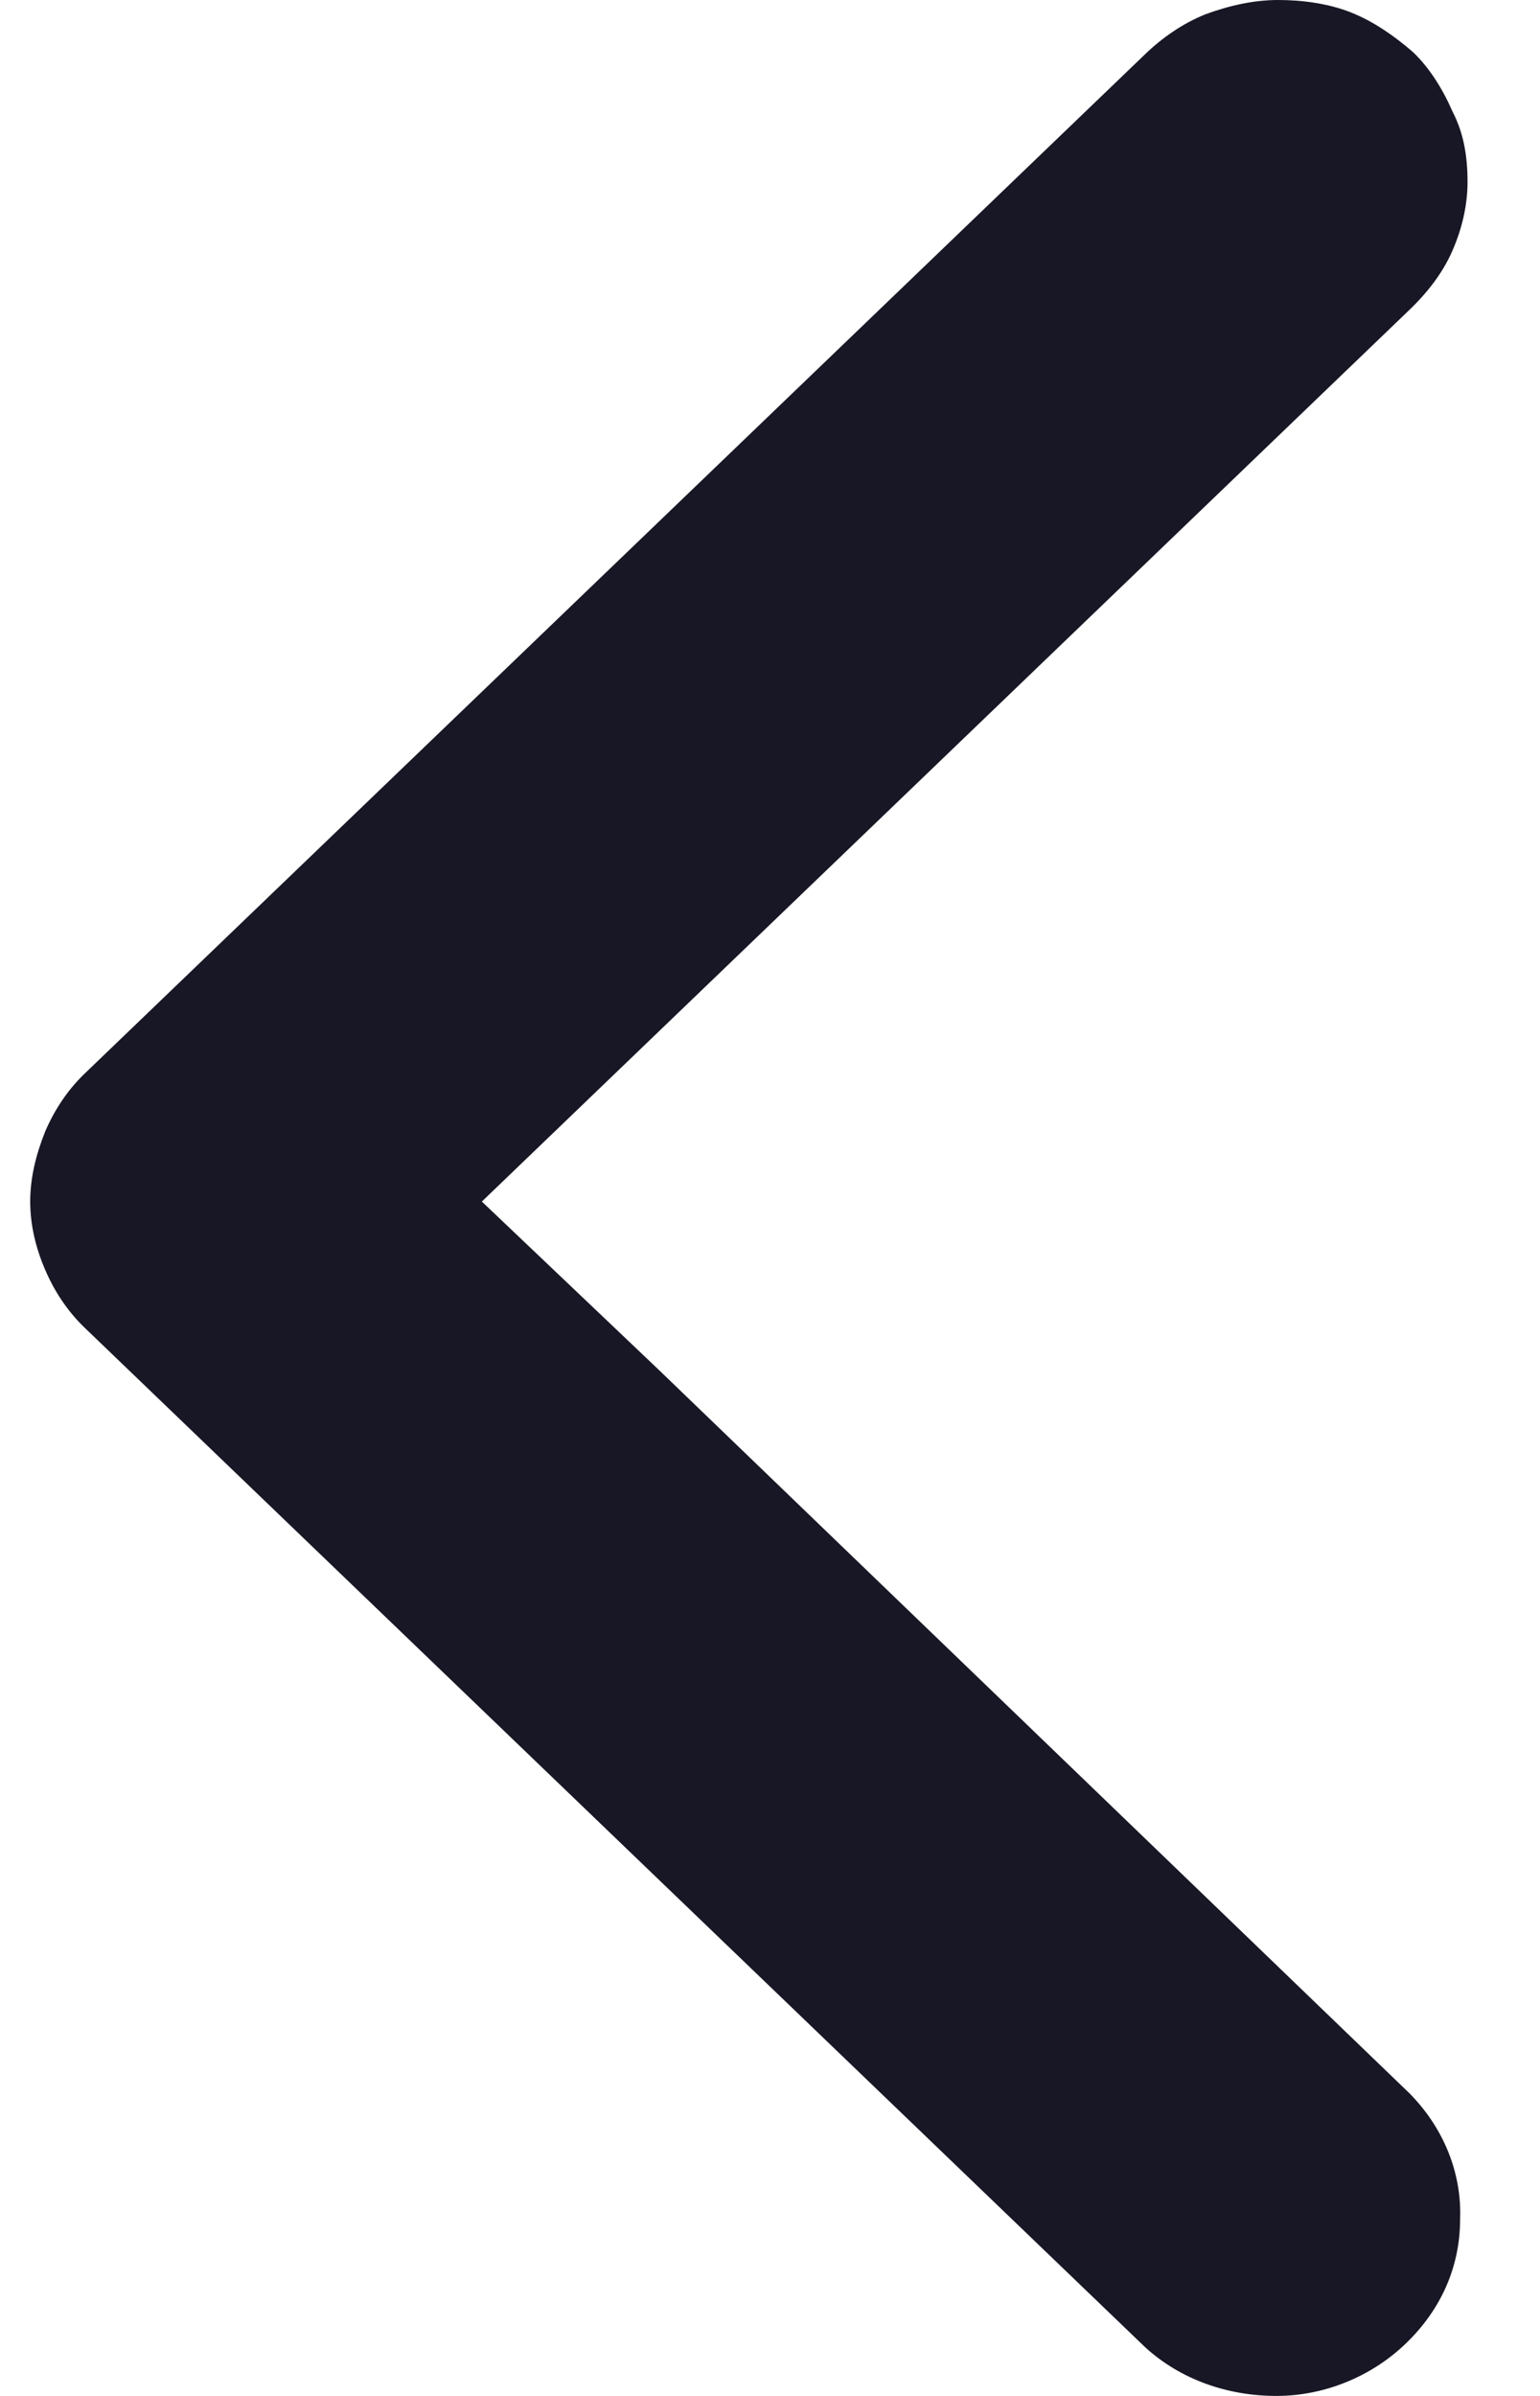 <svg width="18" height="28" viewBox="0 0 18 28" fill="none" xmlns="http://www.w3.org/2000/svg" xmlns:xlink="http://www.w3.org/1999/xlink">
<path d="M16.474,24.463C16.869,24.863 17.088,25.389 17.066,25.937C17.066,26.484 16.847,26.989 16.43,27.389C16.036,27.768 15.489,28 14.919,28C14.35,28 13.802,27.811 13.386,27.432L0.989,15.516C0.791,15.326 0.638,15.095 0.529,14.842C0.419,14.589 0.353,14.316 0.353,14.042C0.353,13.768 0.419,13.495 0.529,13.221C0.638,12.968 0.791,12.737 0.989,12.547L13.386,0.632C13.583,0.442 13.824,0.274 14.087,0.168C14.372,0.063 14.656,0 14.941,0C15.226,0 15.532,0.042 15.795,0.147C16.058,0.253 16.299,0.421 16.518,0.611C16.715,0.8 16.869,1.053 16.978,1.305C17.11,1.558 17.153,1.832 17.153,2.126C17.153,2.4 17.088,2.674 16.978,2.926C16.869,3.179 16.693,3.411 16.474,3.621L5.632,14.042L7.691,16L16.474,24.463Z" transform="rotate(-360 8.753 14)" fill="#181725"/>
</svg>
